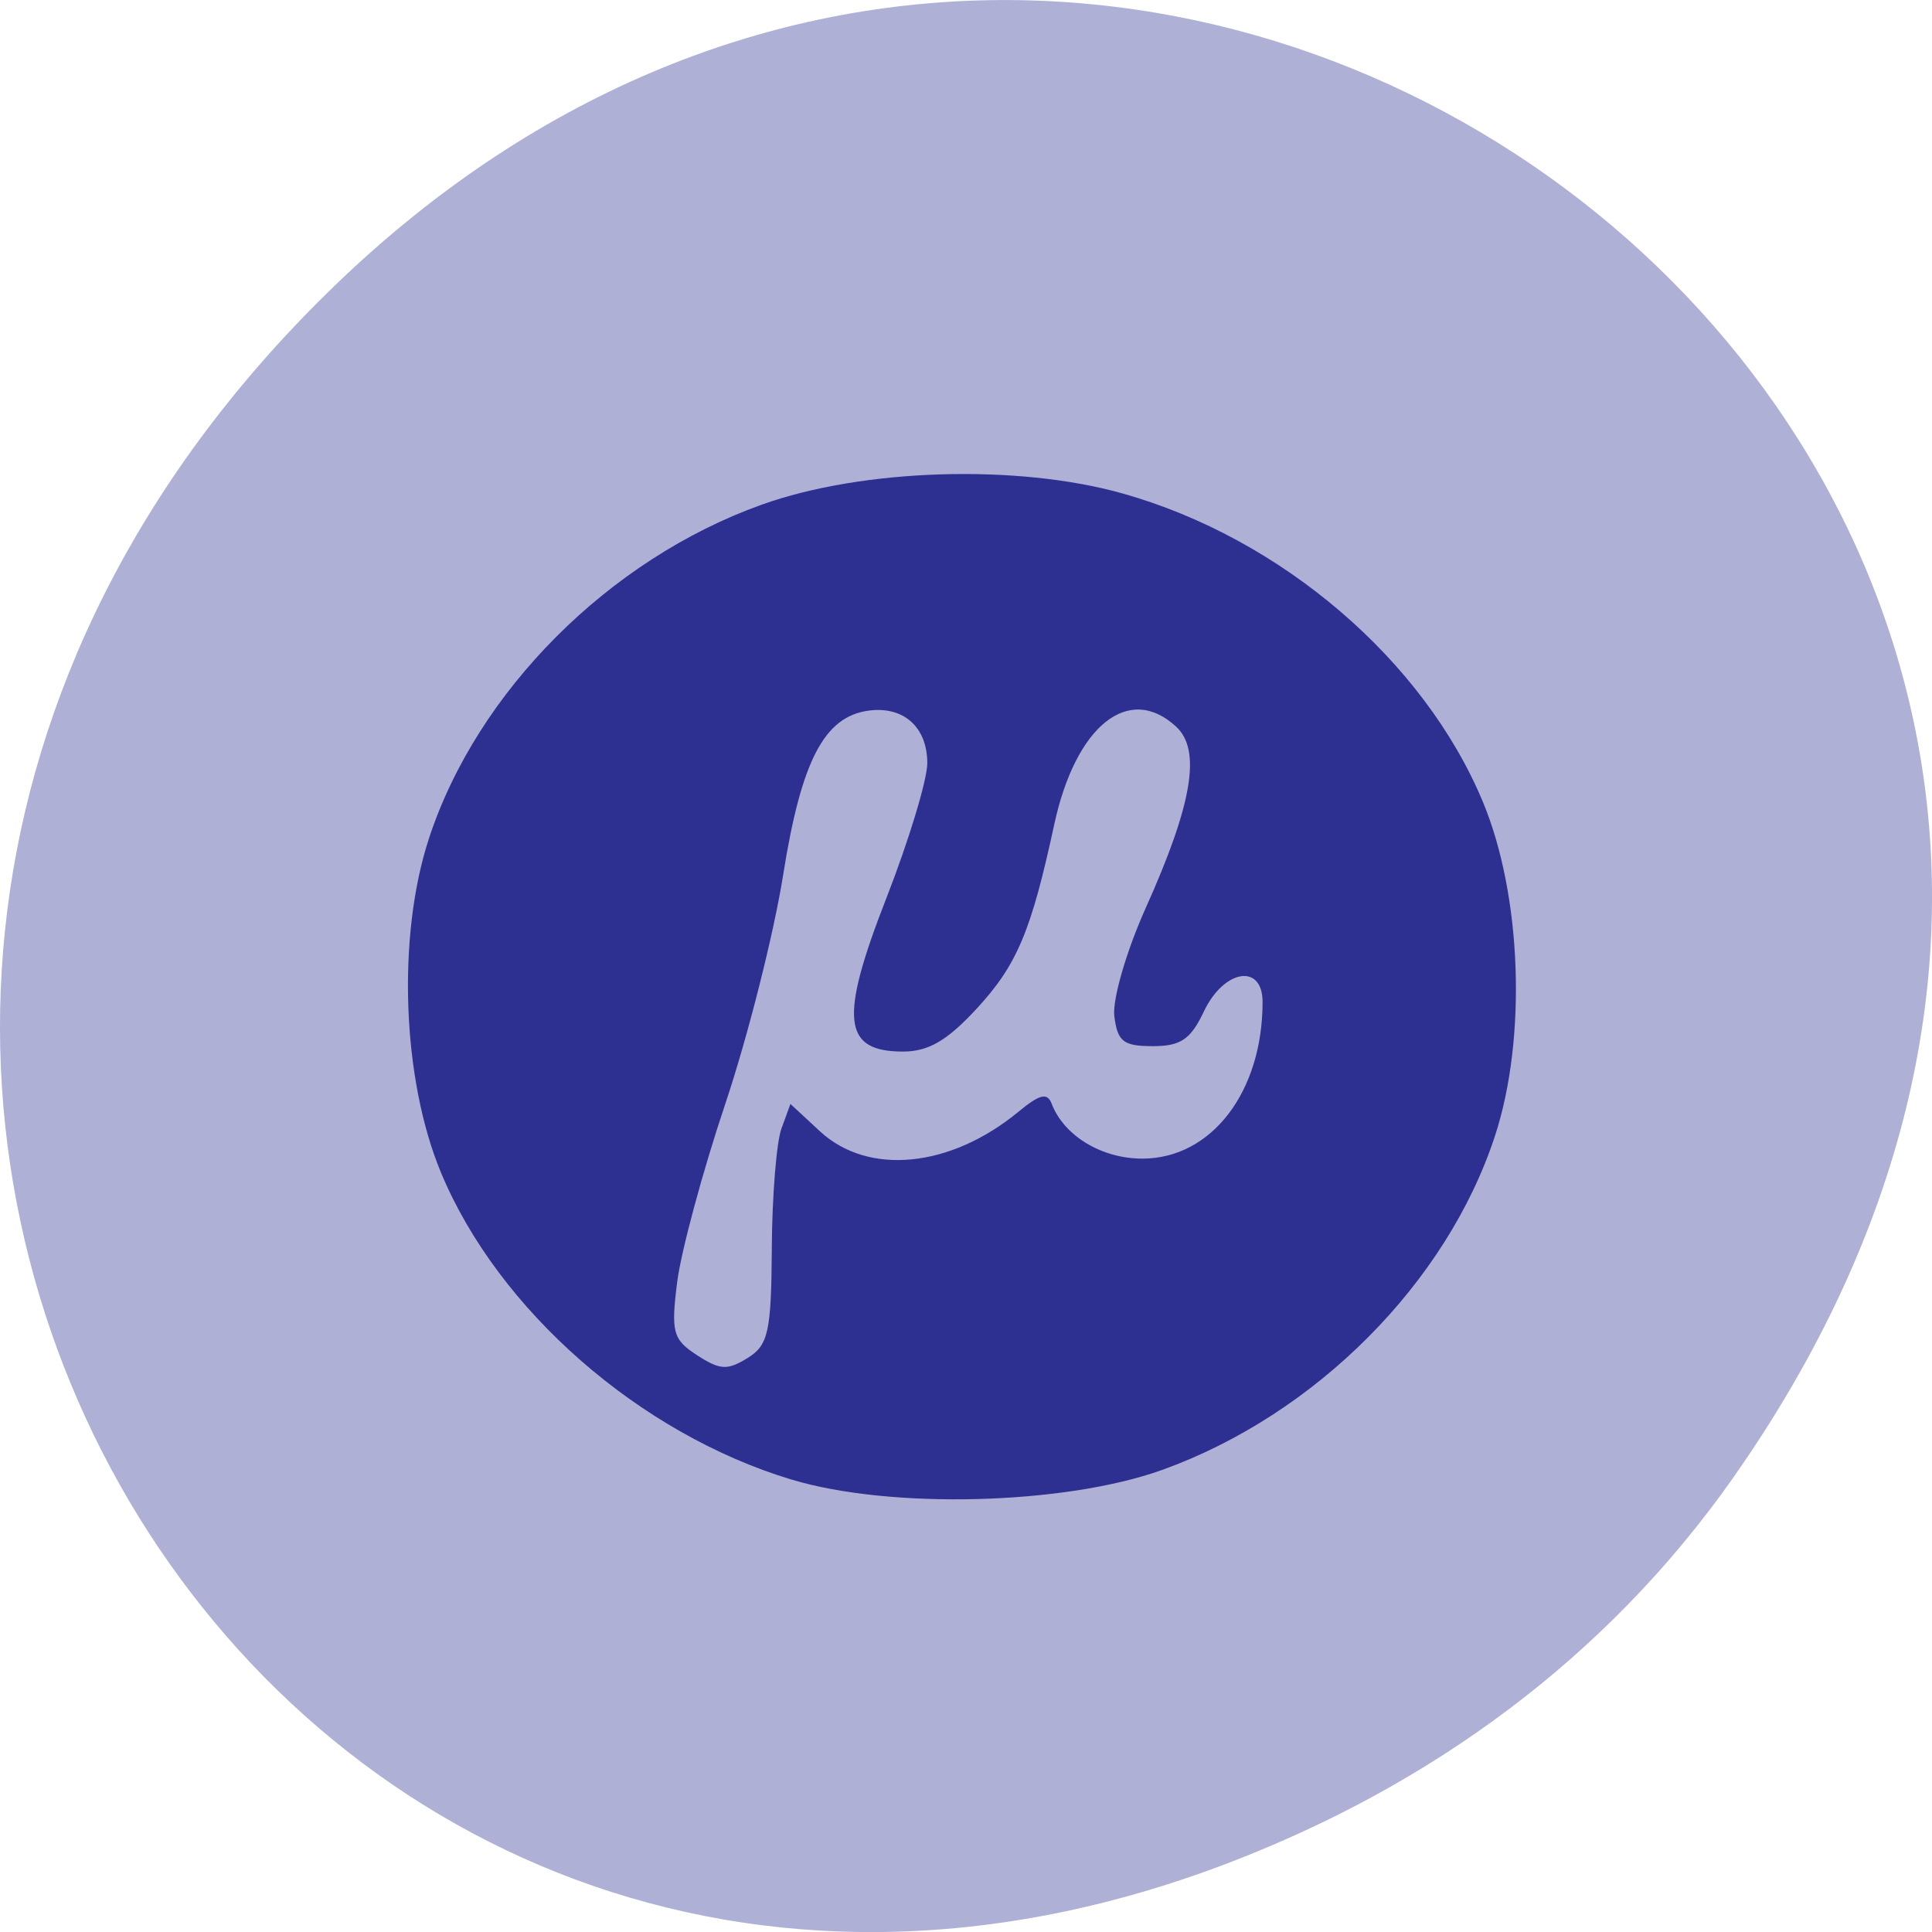 <svg xmlns="http://www.w3.org/2000/svg" viewBox="0 0 256 256"><defs><clipPath><path transform="matrix(15.333 0 0 11.5 415 -125.5)" d="m -24 13 c 0 1.105 -0.672 2 -1.5 2 -0.828 0 -1.5 -0.895 -1.5 -2 0 -1.105 0.672 -2 1.5 -2 0.828 0 1.5 0.895 1.5 2 z"/></clipPath></defs><path d="m 229.63 992.2 c 92.05 -130.93 -77.948 -263.6 -186.39 -156.91 -102.17 100.51 -7.449 256.68 119.69 207.86 c 26.526 -10.185 49.802 -26.914 66.7 -50.948 z" fill="#afb0d6" color="#000" transform="translate(0 -796.36)"/><path d="m 120.08 203.65 c -20.15 -6.077 -38.86 -22.453 -46.45 -40.653 c -5.17 -12.392 -5.857 -31.345 -1.605 -44.31 6.384 -19.471 23.822 -36.961 44.08 -44.22 13.377 -4.79 33.835 -5.426 47.832 -1.487 21.02 5.914 39.897 22.07 47.729 40.84 5.17 12.392 5.857 31.345 1.605 44.31 -6.381 19.462 -23.793 36.932 -44.08 44.23 -12.883 4.634 -35.999 5.239 -49.11 1.286 z m -2.629 -30.643 c 0.046 -6.929 0.621 -14.07 1.278 -15.867 l 1.194 -3.268 l 3.91 3.622 c 6.396 5.925 17.276 4.855 26.3 -2.587 2.83 -2.334 3.826 -2.575 4.405 -1.065 1.629 4.253 6.615 7.274 12.01 7.274 9.157 0 15.935 -8.829 15.935 -20.757 0 -5.153 -5.117 -4.334 -7.767 1.242 -1.771 3.728 -3.073 4.613 -6.787 4.613 -3.896 0 -4.671 -0.606 -5.089 -3.977 -0.271 -2.188 1.599 -8.632 4.156 -14.322 6.191 -13.777 7.393 -20.929 4.04 -24.03 -6.269 -5.807 -13.333 -0.139 -16.16 12.971 -3.058 14.162 -4.932 18.608 -10.291 24.407 -3.906 4.227 -6.381 5.666 -9.745 5.666 -7.994 0 -8.465 -4.308 -2.218 -20.296 2.989 -7.649 5.434 -15.713 5.434 -17.921 0 -4.784 -3.152 -7.593 -7.805 -6.954 -5.858 0.804 -8.894 6.653 -11.291 21.753 -1.239 7.806 -4.694 21.474 -7.678 30.373 -2.984 8.899 -5.847 19.507 -6.363 23.572 -0.842 6.64 -0.576 7.626 2.624 9.702 3.052 1.98 4.01 2.035 6.696 0.381 2.755 -1.696 3.145 -3.458 3.218 -14.529 z" fill="#2d3091" transform="translate(-15.186 -7.593)"/></svg>